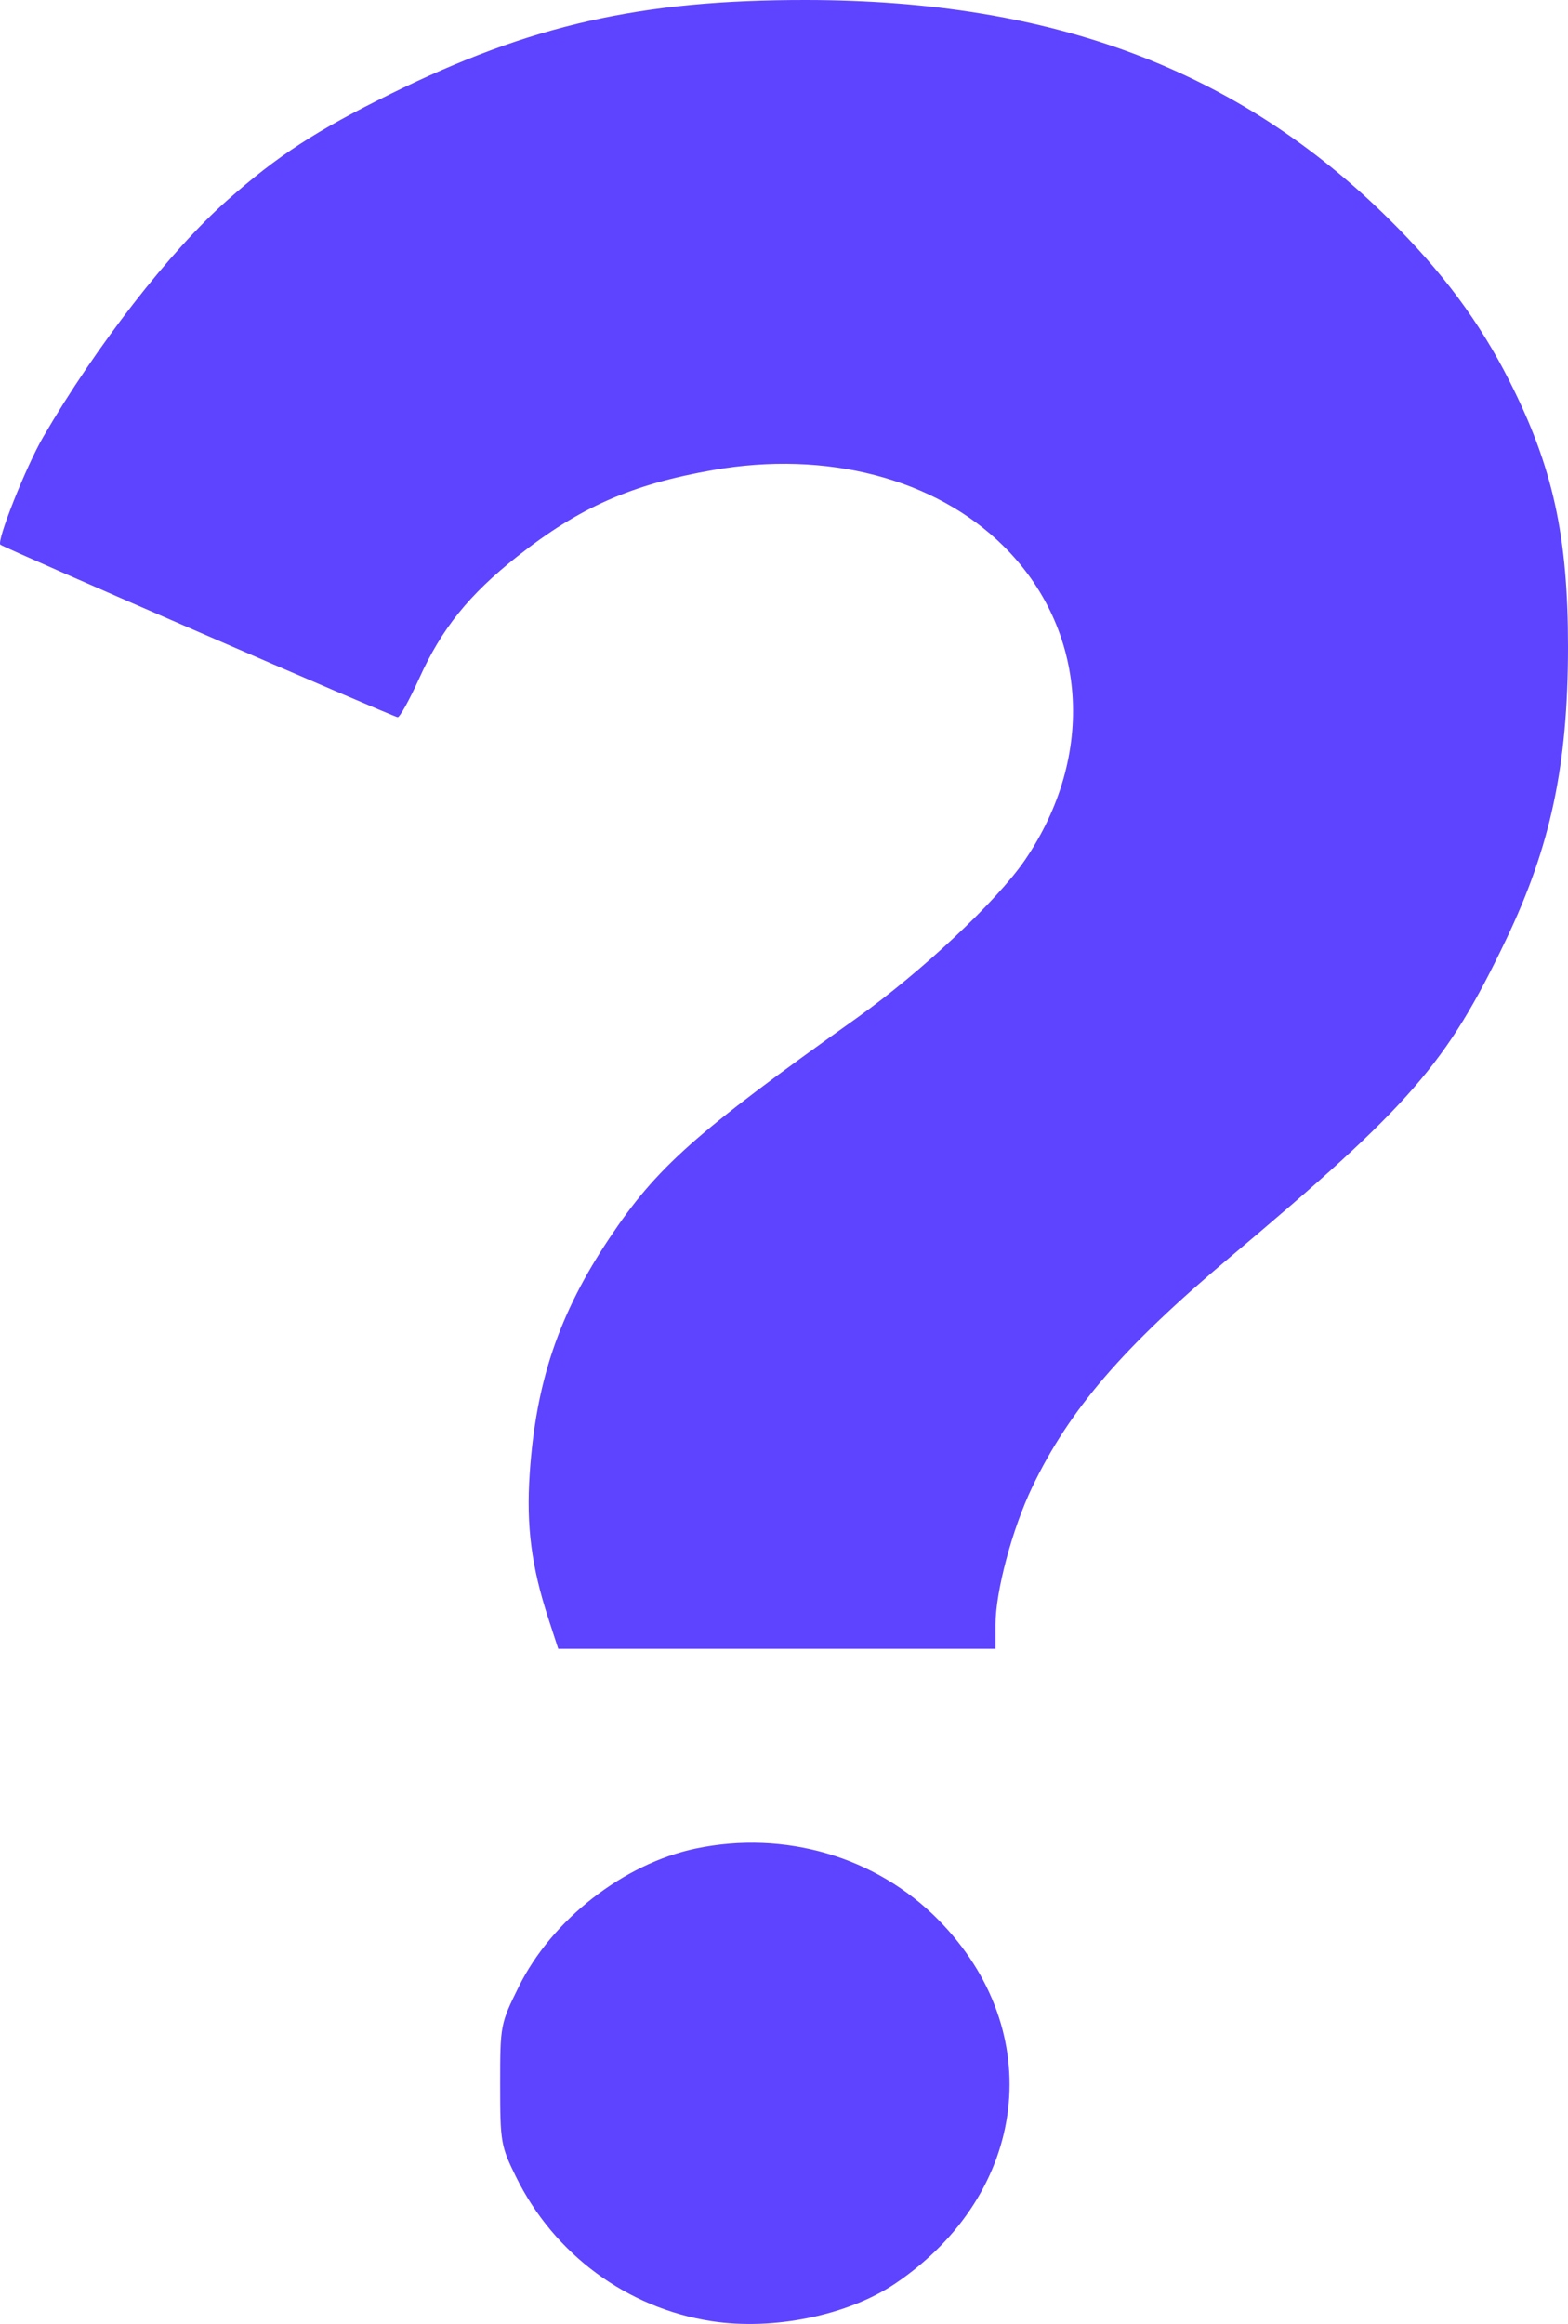 <?xml version="1.0" encoding="UTF-8" standalone="no"?>
<!-- Created with Inkscape (http://www.inkscape.org/) -->

<svg
   xmlns:dc="http://purl.org/dc/elements/1.1/"
   xmlns:cc="http://creativecommons.org/ns#"
   xmlns:rdf="http://www.w3.org/1999/02/22-rdf-syntax-ns#"
   xmlns:svg="http://www.w3.org/2000/svg"
   xmlns="http://www.w3.org/2000/svg"
   xmlns:sodipodi="http://sodipodi.sourceforge.net/DTD/sodipodi-0.dtd"
   xmlns:inkscape="http://www.inkscape.org/namespaces/inkscape"
   version="1.1"
   id="svg2"
   width="314.964"
   height="466.521"
   viewBox="0 0 314.964 466.521"
   sodipodi:docname="answer.svg"
   inkscape:version="0.92.4 (5da689c313, 2019-01-14)">
  <defs
     id="defs6" />
  <sodipodi:namedview
     pagecolor="#ffffff"
     bordercolor="#666666"
     borderopacity="1"
     objecttolerance="10"
     gridtolerance="10"
     guidetolerance="10"
     inkscape:pageopacity="0"
     inkscape:pageshadow="2"
     inkscape:window-width="1920"
     inkscape:window-height="1028"
     id="namedview4"
     showgrid="false"
     fit-margin-top="0"
     fit-margin-left="0"
     fit-margin-right="0"
     fit-margin-bottom="0"
     inkscape:zoom="0.5042735"
     inkscape:cx="807.90843"
     inkscape:cy="338.64153"
     inkscape:window-x="-8"
     inkscape:window-y="-8"
     inkscape:window-maximized="1"
     inkscape:current-layer="svg2" />
  <path
     style="fill:#5e44fe;fill-opacity:1"
     d="m 142.918,465.957 c -16.947,-2.61 -31.617,-13.429 -39.261,-28.956 -3.052,-6.2 -3.19,-6.999 -3.19,-18.552 0,-11.93 0.044,-12.163 3.74,-19.641 6.646,-13.448 21.085,-24.705 35.559,-27.723 17.89,-3.731 36.201,1.635 48.689,14.268 22.073,22.329 18.238,54.878 -8.605,73.035 -9.466,6.403 -24.498,9.484 -36.933,7.568 z M 110.096,324.731 c -3.349,-10.289 -4.398,-18.454 -3.702,-28.833 1.236,-18.452 5.86,-32.132 15.988,-47.306 9.528,-14.274 17.15,-21.059 49.585,-44.141 13.076,-9.305 28.293,-23.576 33.907,-31.798 14.344,-21.009 12.581,-46.396 -4.382,-63.11 -13.701,-13.5 -35.422,-19.169 -58.204,-15.19 -16.399,2.864 -26.904,7.488 -39.319,17.305 -9.761,7.719 -15.249,14.534 -19.787,24.573 -1.927,4.263 -3.861,7.75 -4.3,7.75 -0.733,0 -78.925,-33.935 -79.806,-34.636 -0.831,-0.661 5.144,-15.694 8.594,-21.621 10.649,-18.295 25.483,-37.359 36.971,-47.516 10.184,-9.003 17.753,-13.929 32.824,-21.362 C 106.618,4.964 128.778,-0.039 161.942,2.2809478e-4 211.568,0.059 248.682,14.002 279.012,43.981 c 10.736,10.612 18.159,20.585 24.189,32.5 8.725,17.239 11.769,31.055 11.763,53.381 -0.007,23.7 -3.465,40.022 -12.459,58.805 -11.94,24.933 -19.087,33.144 -55.537,63.797 -21.401,17.998 -32.141,30.477 -39.606,46.018 -4.024,8.378 -7.394,20.984 -7.394,27.66 v 4.84 h -43.918 -43.918 z"
     id="path819"
     inkscape:connector-curvature="0" />
</svg>

